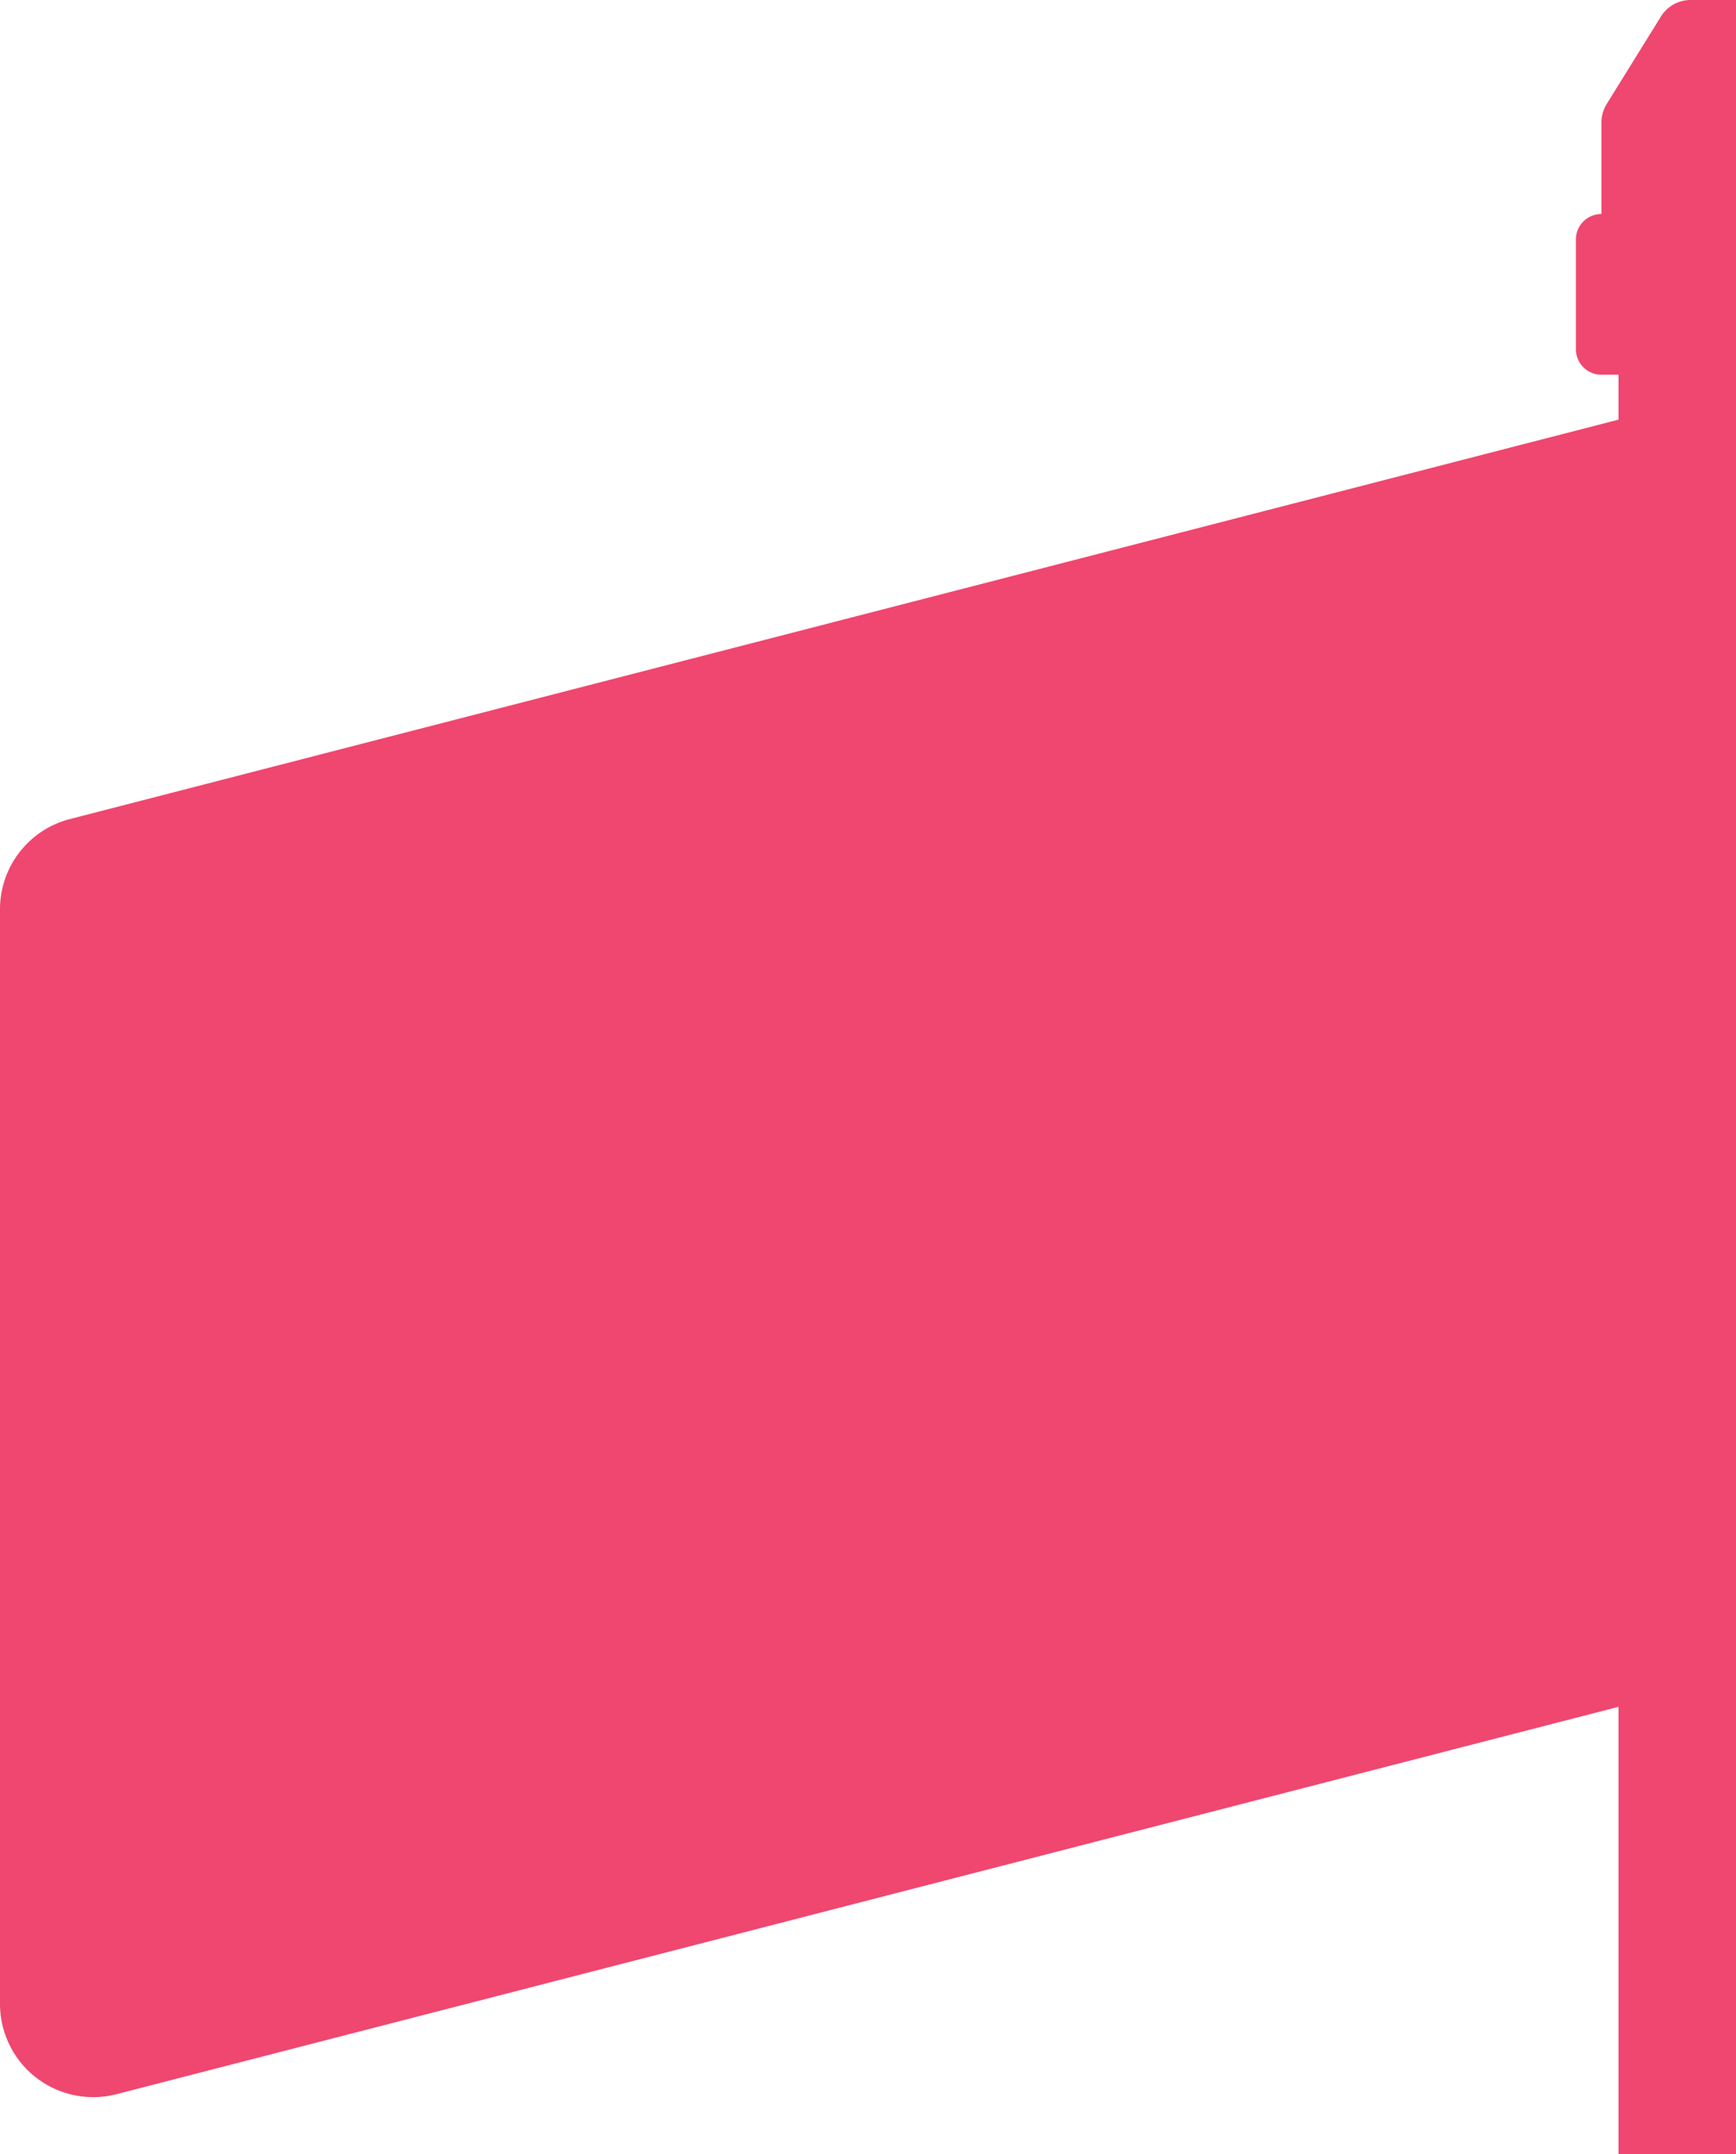 <?xml version="1.0" encoding="UTF-8" standalone="no" ?>
<svg xmlns:dc="http://purl.org/dc/elements/1.1/" xmlns:cc="http://creativecommons.org/ns#" xmlns:rdf="http://www.w3.org/1999/02/22-rdf-syntax-ns#" xmlns:svg="http://www.w3.org/2000/svg" xmlns="http://www.w3.org/2000/svg" xmlns:sodipodi="http://sodipodi.sourceforge.net/DTD/sodipodi-0.dtd" xmlns:inkscape="http://www.inkscape.org/namespaces/inkscape" width="187.04" height="232.01" viewBox="0 0 187.04 232.01" version="1.1" id="svg3723" sodipodi:docname="left-flag.svg" inkscape:version="0.92.4 (5da689c313, 2019-01-14)">

   <path id="Path_887" data-name="Path 887" d="M 7.53,88.22 174.38,45.2 v -4.84 h -1.84 a 2.748,2.748 0 0 1 -2.75,-2.75 V 25.8 a 2.748,2.748 0 0 1 2.75,-2.75 v -9.86 a 3.8,3.8 0 0 1 0.57,-1.99 l 5.84,-9.42 a 3.766,3.766 0 0 1 3.2,-1.78 h 4.89 v 232.01 h -12.66 V 183.84 L 12.56,225.56 A 10.045,10.045 0 0 1 9.0254301e-6,215.83 V 97.95 A 10.034,10.034 0 0 1 7.53,88.22 Z" style="fill:#ef476f" />
</svg>
